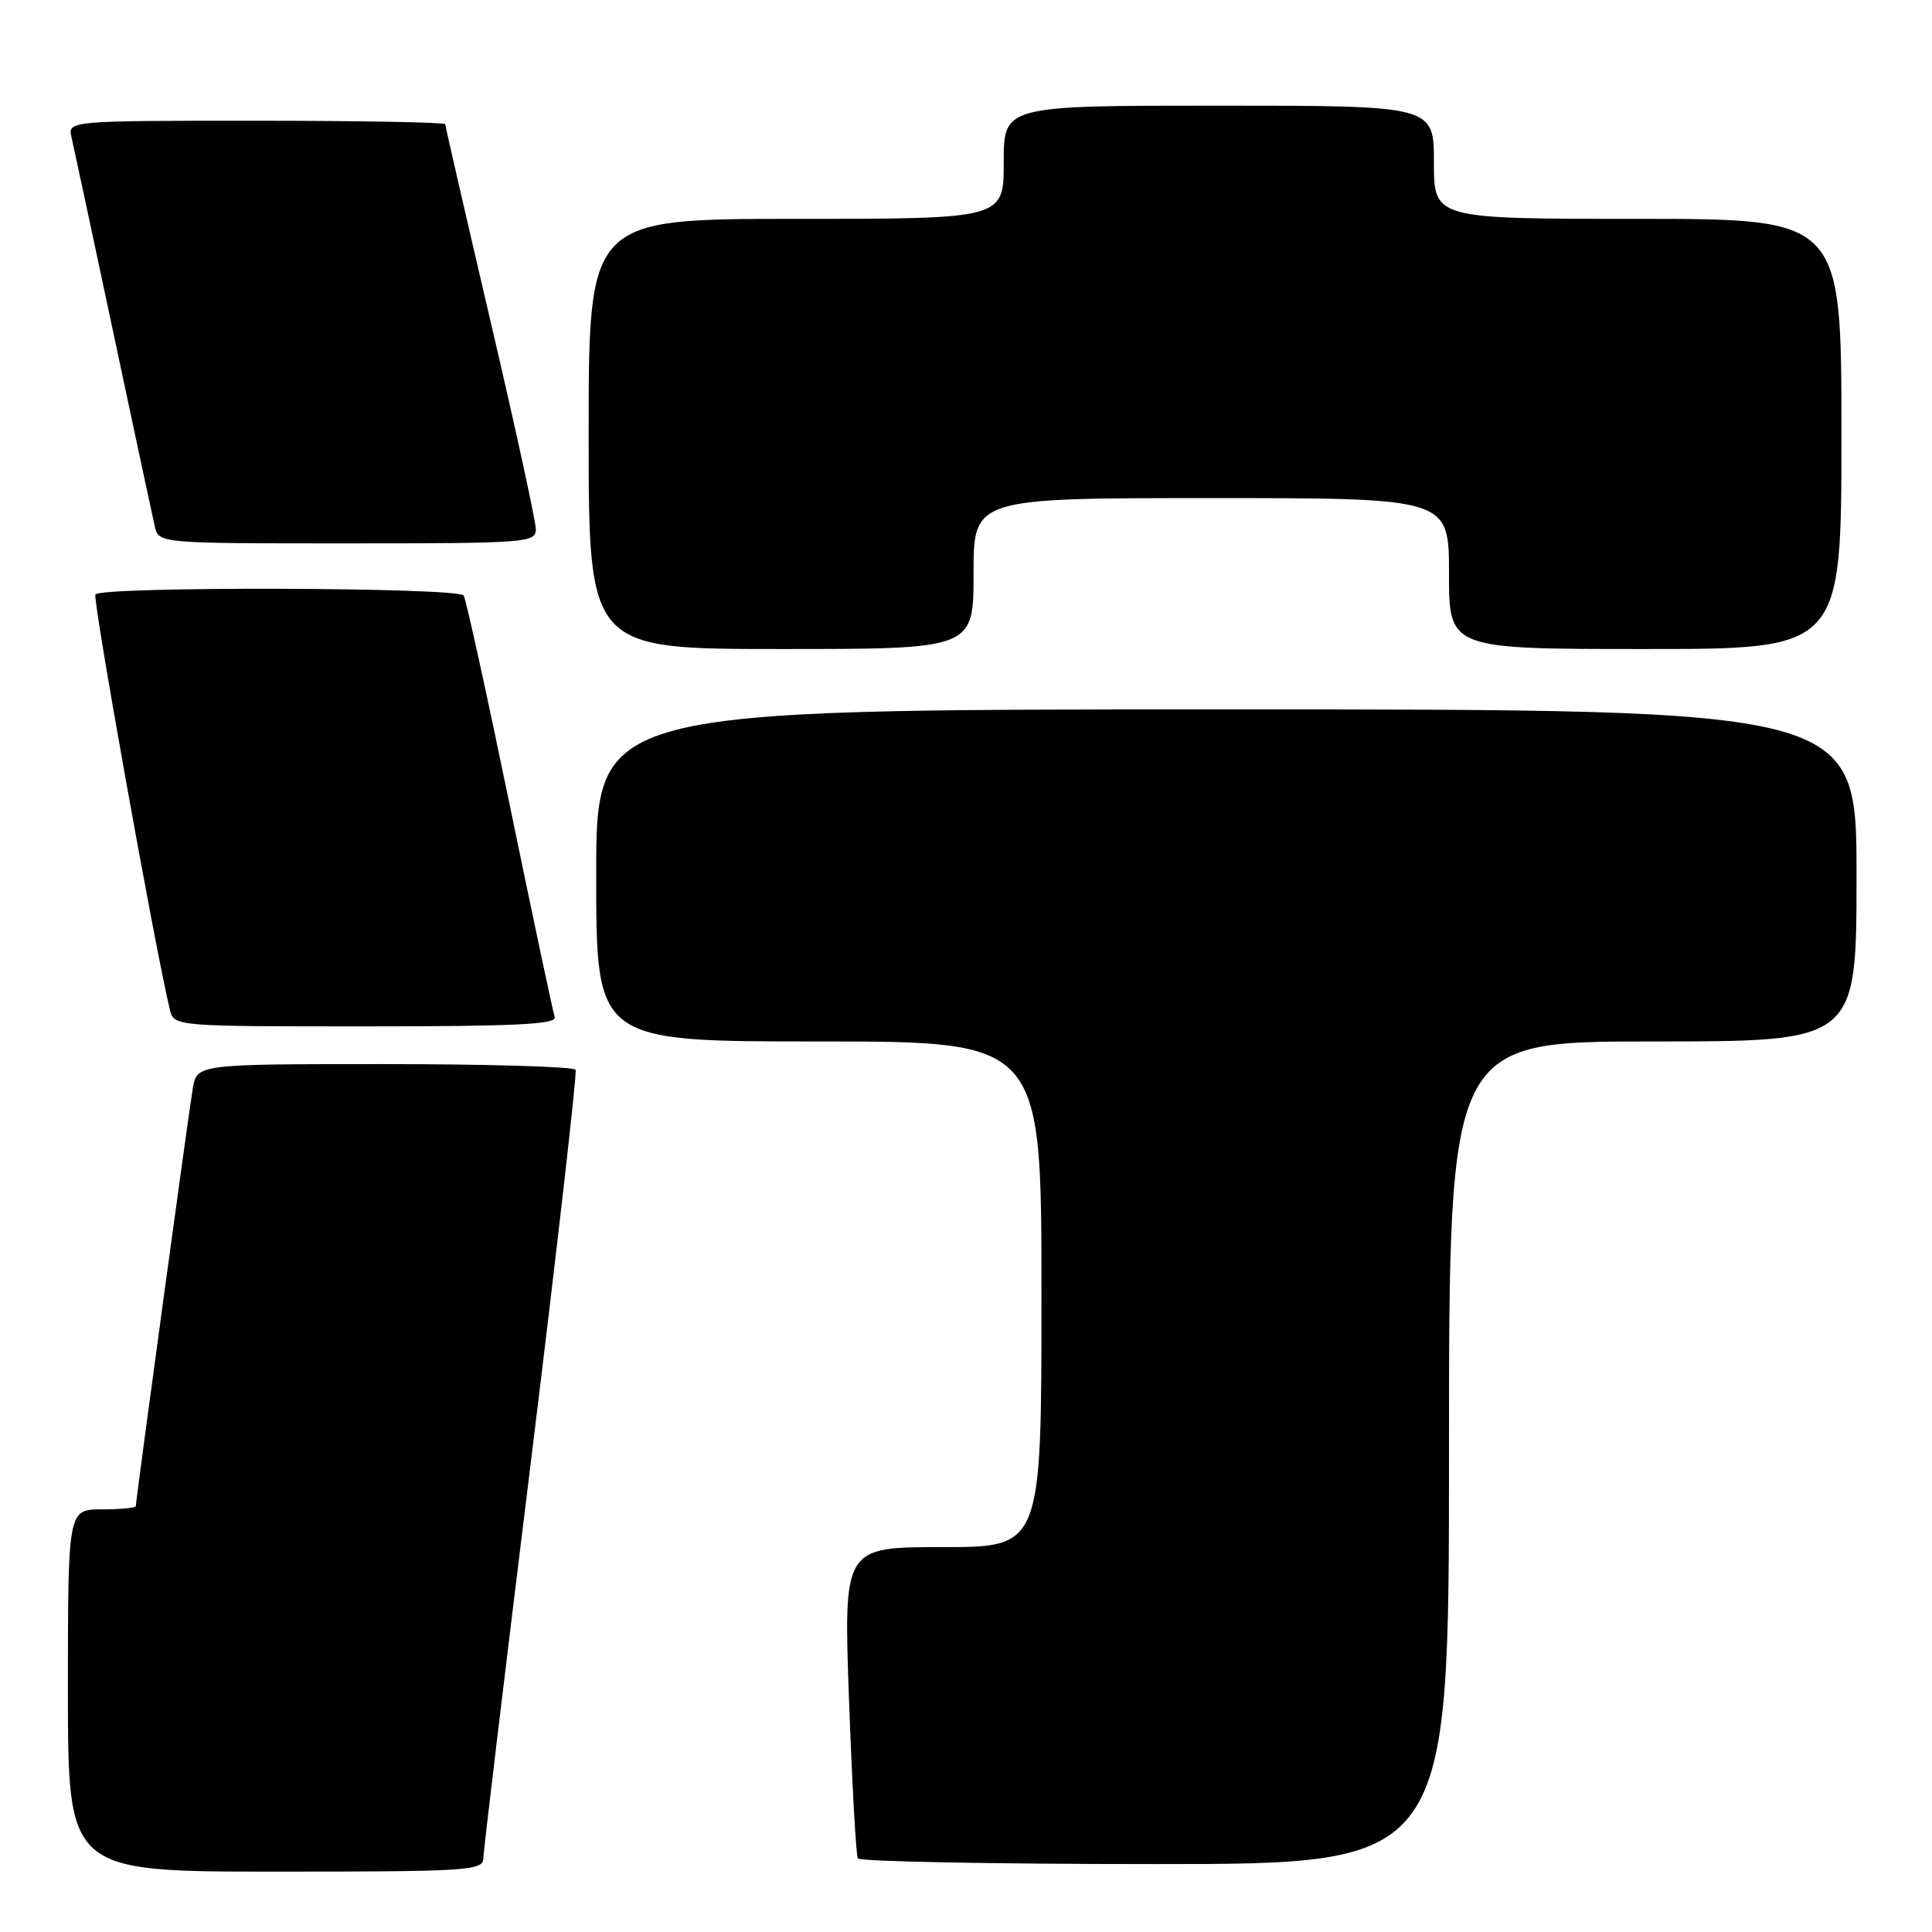 <?xml version="1.0" encoding="UTF-8" standalone="no"?>
<!DOCTYPE svg PUBLIC "-//W3C//DTD SVG 1.1//EN" "http://www.w3.org/Graphics/SVG/1.1/DTD/svg11.dtd" >
<svg xmlns="http://www.w3.org/2000/svg" xmlns:xlink="http://www.w3.org/1999/xlink" version="1.1" viewBox="0 0 256 256">
 <g >
 <path fill="currentColor"
d=" M 64.04 246.25 C 64.06 245.29 66.91 221.55 70.37 193.50 C 73.82 165.45 76.48 142.16 76.27 141.75 C 76.06 141.34 64.68 141.00 50.99 141.00 C 26.09 141.00 26.09 141.00 25.54 144.25 C 24.98 147.57 18.00 198.76 18.00 199.56 C 18.00 199.80 15.98 200.00 13.50 200.00 C 9.00 200.00 9.00 200.00 9.00 224.00 C 9.00 248.00 9.00 248.00 36.50 248.00 C 62.01 248.00 64.00 247.87 64.04 246.25 Z  M 192.00 192.50 C 192.00 138.00 192.00 138.00 219.00 138.00 C 246.00 138.00 246.00 138.00 246.00 116.00 C 246.00 94.00 246.00 94.00 162.50 94.00 C 79.00 94.00 79.00 94.00 79.00 116.00 C 79.00 138.00 79.00 138.00 108.50 138.00 C 138.00 138.00 138.00 138.00 138.00 171.50 C 138.00 205.00 138.00 205.00 124.88 205.00 C 111.77 205.00 111.77 205.00 112.50 225.25 C 112.90 236.39 113.43 245.84 113.67 246.25 C 113.92 246.66 131.64 247.00 153.06 247.00 C 192.00 247.00 192.00 247.00 192.00 192.50 Z  M 73.50 134.75 C 73.27 134.06 70.58 121.42 67.54 106.66 C 64.49 91.89 61.75 79.40 61.44 78.91 C 60.76 77.81 13.32 77.68 12.64 78.77 C 12.25 79.40 20.54 125.64 22.50 133.75 C 23.04 136.00 23.04 136.00 48.49 136.00 C 68.41 136.00 73.84 135.73 73.50 134.75 Z  M 129.00 76.00 C 129.00 66.00 129.00 66.00 160.50 66.00 C 192.00 66.00 192.00 66.00 192.00 76.00 C 192.00 86.00 192.00 86.00 218.00 86.00 C 244.00 86.00 244.00 86.00 244.00 57.50 C 244.00 29.00 244.00 29.00 217.00 29.00 C 190.00 29.00 190.00 29.00 190.00 21.50 C 190.00 14.00 190.00 14.00 161.50 14.00 C 133.00 14.00 133.00 14.00 133.00 21.50 C 133.00 29.00 133.00 29.00 105.50 29.00 C 78.00 29.00 78.00 29.00 78.00 57.50 C 78.00 86.00 78.00 86.00 103.50 86.00 C 129.00 86.00 129.00 86.00 129.00 76.00 Z  M 71.00 70.13 C 71.00 69.09 68.30 56.70 65.00 42.58 C 61.70 28.46 59.00 16.71 59.00 16.46 C 59.00 16.21 47.74 16.00 33.98 16.00 C 8.96 16.00 8.96 16.00 9.49 18.25 C 9.77 19.49 12.26 31.07 15.00 44.00 C 17.74 56.93 20.23 68.51 20.51 69.75 C 21.04 72.00 21.04 72.00 46.02 72.00 C 69.77 72.00 71.00 71.91 71.00 70.13 Z "/>
</g>
</svg>